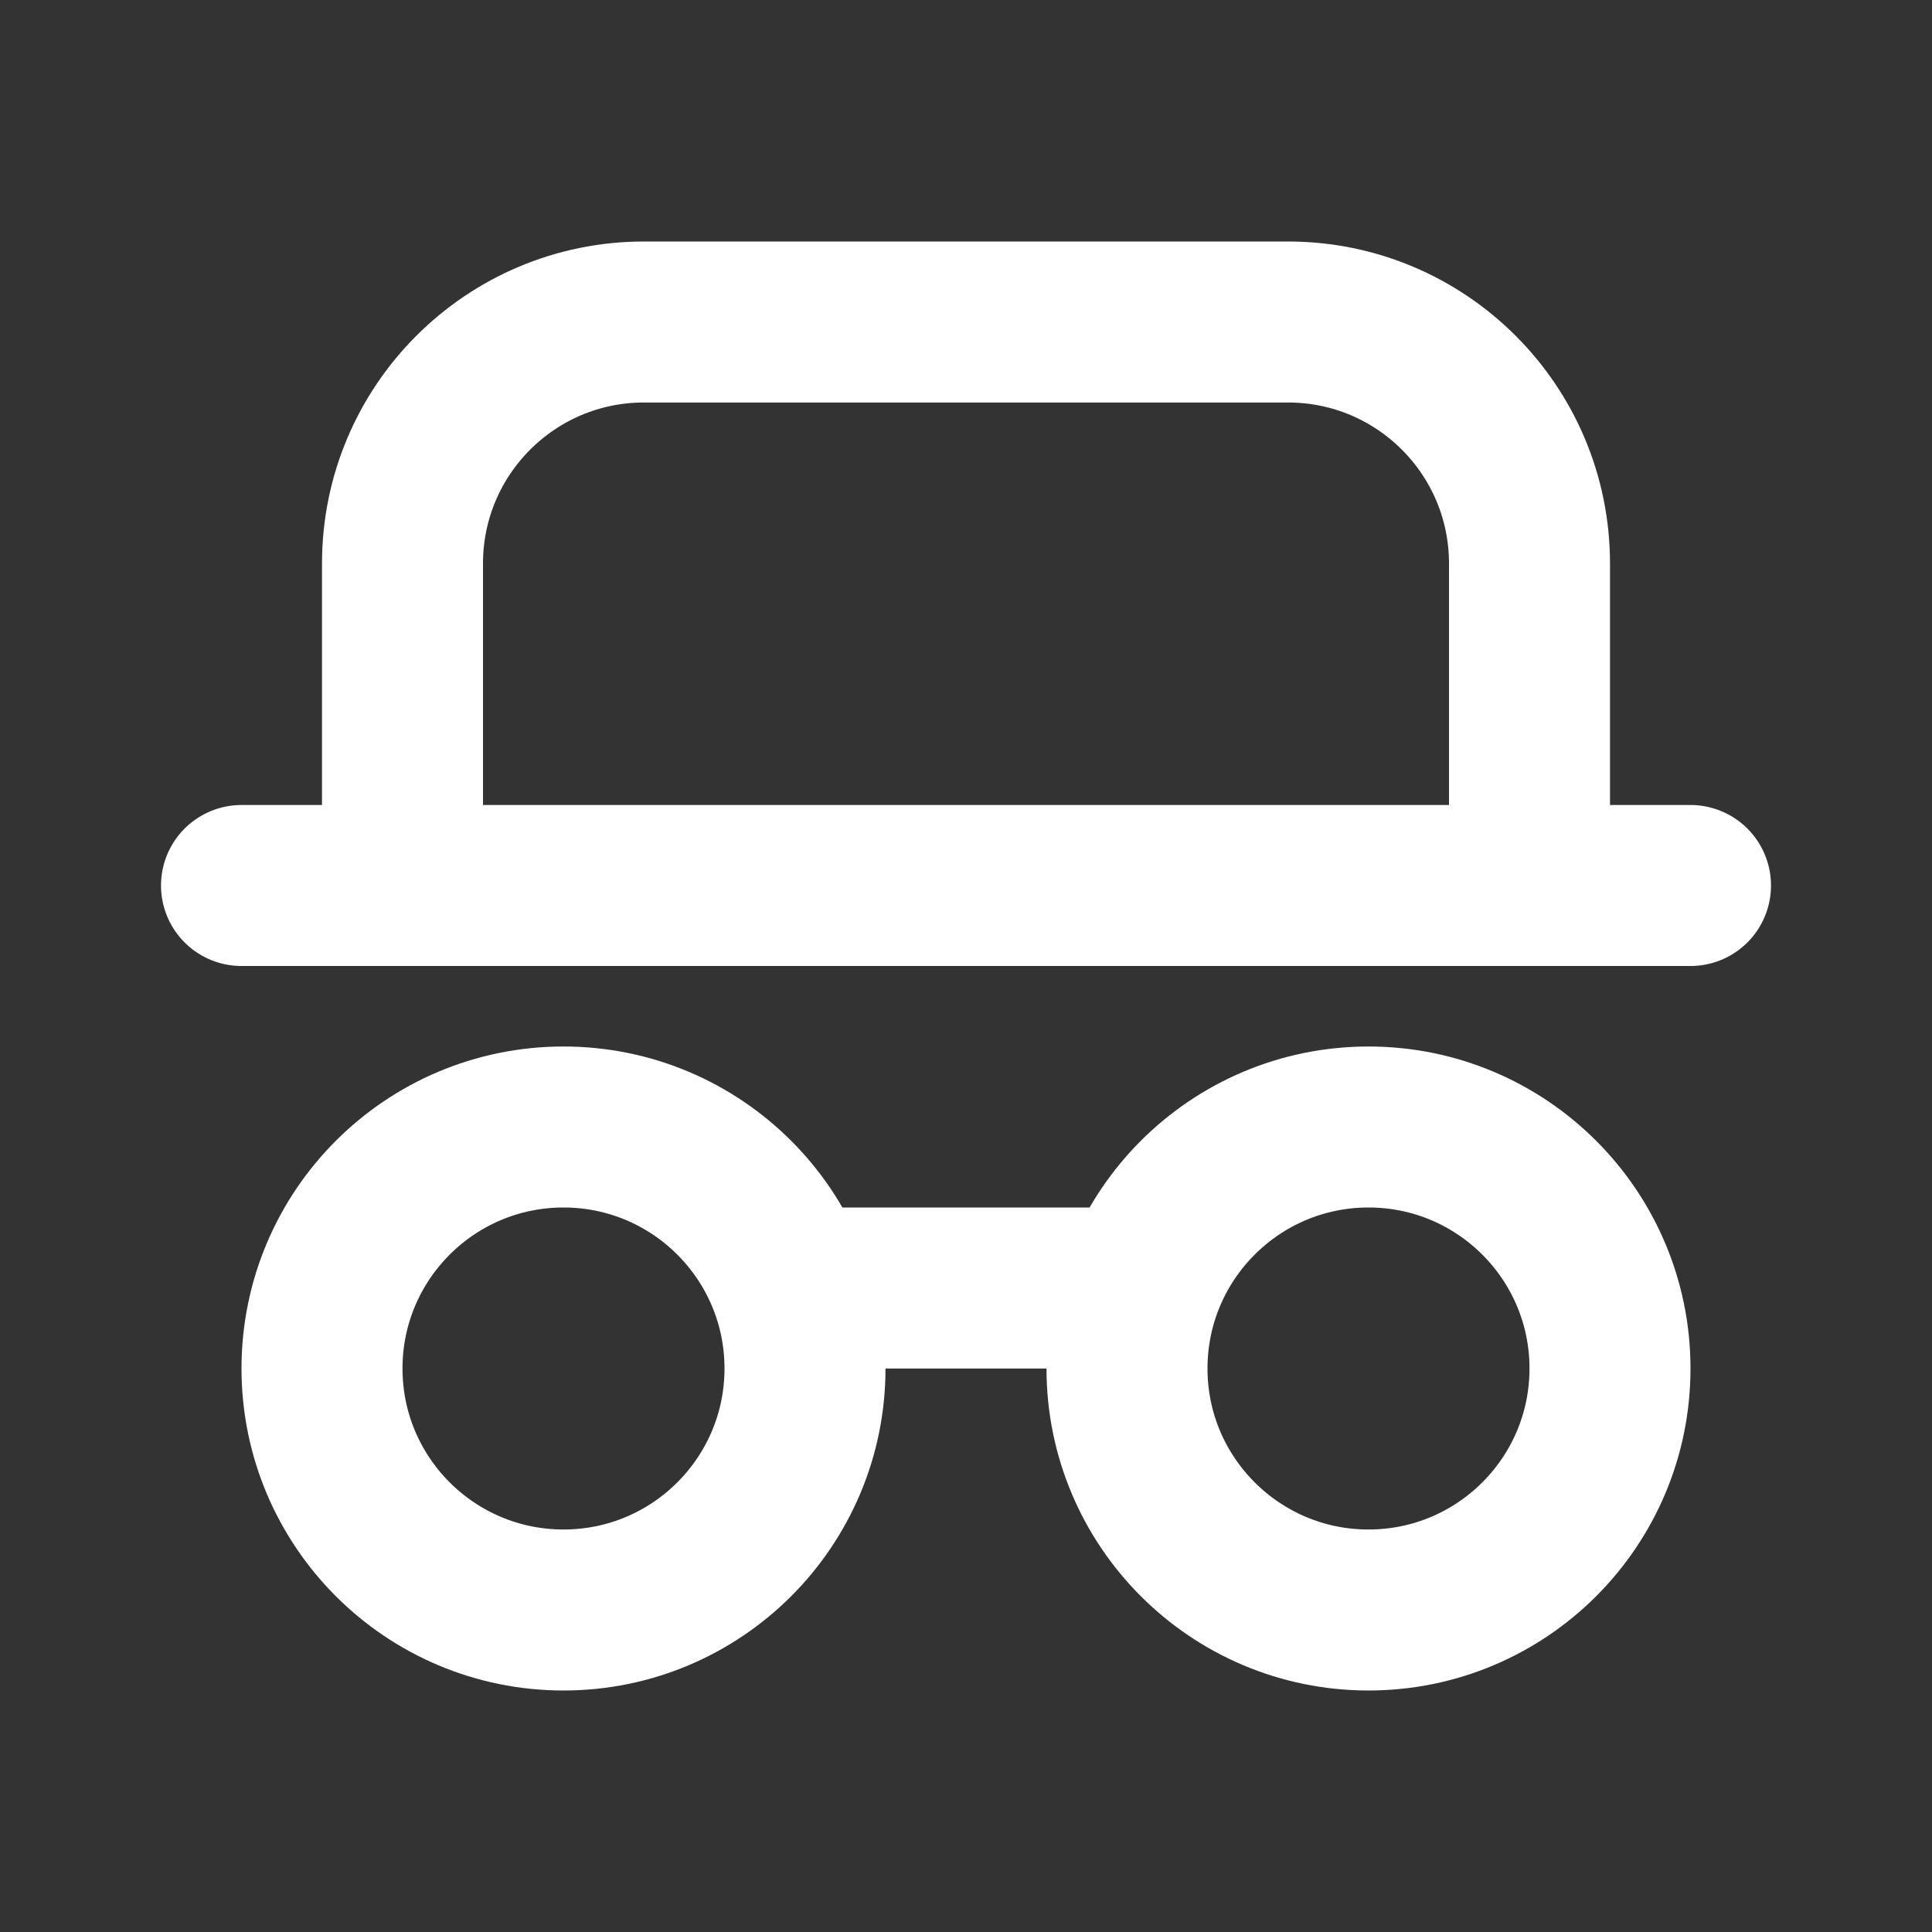 <svg width="24" height="24" viewBox="0 0 24 24" fill="none" xmlns="http://www.w3.org/2000/svg">
<rect x="0" y="0" width="24" height="24" fill="#333333" stroke="none"/>
<circle cx="7" cy="17" r="3" stroke="white" stroke-width="2" stroke-linecap="round" stroke-linejoin="round"/>
<circle cx="17" cy="17" r="3" stroke="white" stroke-width="2" stroke-linecap="round" stroke-linejoin="round"/>
<path d="M10 16H14" stroke="white" stroke-width="2" stroke-linecap="round" stroke-linejoin="round"/>
<path d="M5 11V7C5 5.343 6.343 4 8 4H16C17.657 4 19 5.343 19 7V11" stroke="white" stroke-width="2" stroke-linecap="round" stroke-linejoin="round"/>
<path d="M3 11H21" stroke="white" stroke-width="2" stroke-linecap="round" stroke-linejoin="round"/>
</svg>
